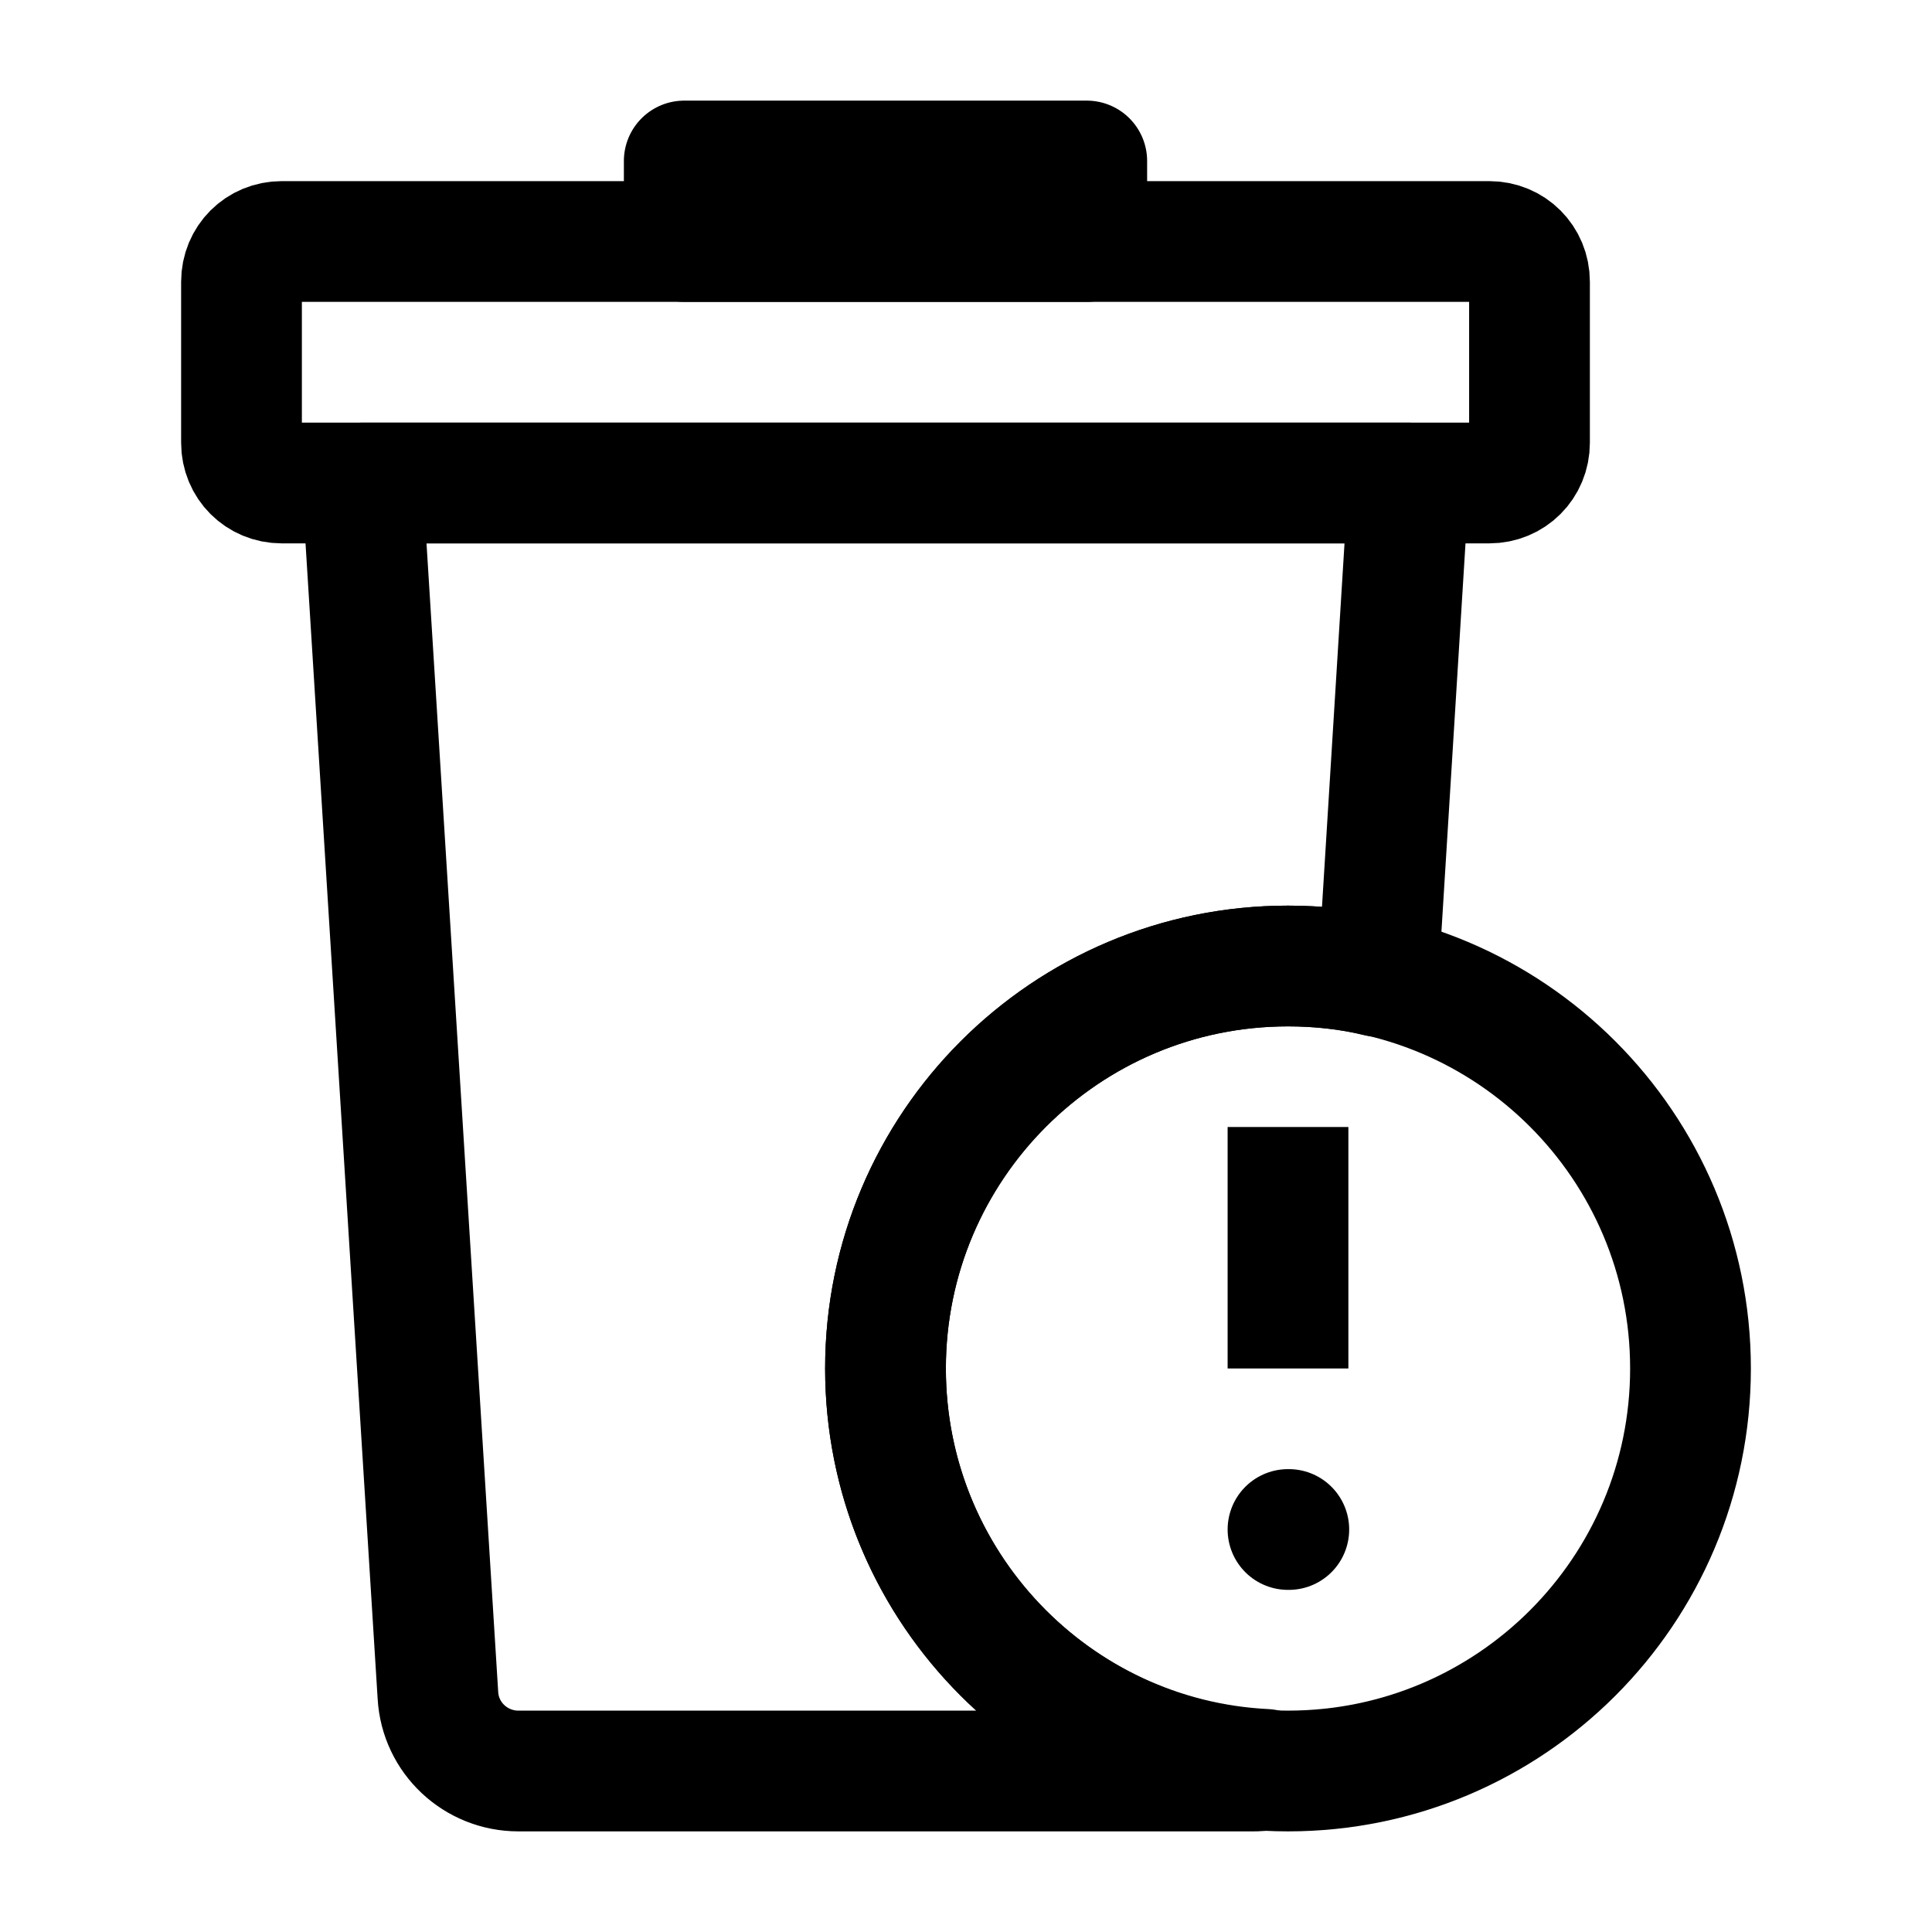 <svg width="24" height="24" viewBox="0 0 24 24" fill="none" xmlns="http://www.w3.org/2000/svg">
<path fill-rule="evenodd" clip-rule="evenodd" d="M17.5 6L17.12 12.13C16.76 12.04 16.38 12 16 12C13.24 12 11 14.24 11 17C11 19.67 13.09 21.85 15.72 21.98C15.67 22 15.62 22 15.56 22H6.44C5.91 22 5.47 21.59 5.44 21.06L4.5 6H17.5Z" stroke="black" stroke-width="1.5" stroke-miterlimit="10" stroke-linecap="round" stroke-linejoin="round"/>
<path d="M13.5 2H8.5V3H13.5V2Z" stroke="black" stroke-width="1.5" stroke-miterlimit="10" stroke-linecap="round" stroke-linejoin="round"/>
<path fill-rule="evenodd" clip-rule="evenodd" d="M18.5 6H3.5C3.22 6 3 5.78 3 5.5V3.5C3 3.22 3.22 3 3.5 3H18.5C18.78 3 19 3.22 19 3.5V5.5C19 5.78 18.78 6 18.5 6Z" stroke="black" stroke-width="1.5" stroke-miterlimit="10" stroke-linecap="round" stroke-linejoin="round"/>
<path d="M16 22C18.761 22 21 19.761 21 17C21 14.239 18.761 12 16 12C13.239 12 11 14.239 11 17C11 19.761 13.239 22 16 22Z" stroke="black" stroke-width="1.5" stroke-miterlimit="10" stroke-linecap="round" stroke-linejoin="round"/>
<path d="M16 14V17" stroke="black" stroke-width="1.5" stroke-miterlimit="10" stroke-linejoin="round"/>
<path d="M16 19H16.01" stroke="black" stroke-width="1.5" stroke-miterlimit="10" stroke-linecap="round" stroke-linejoin="round"/>
</svg>
